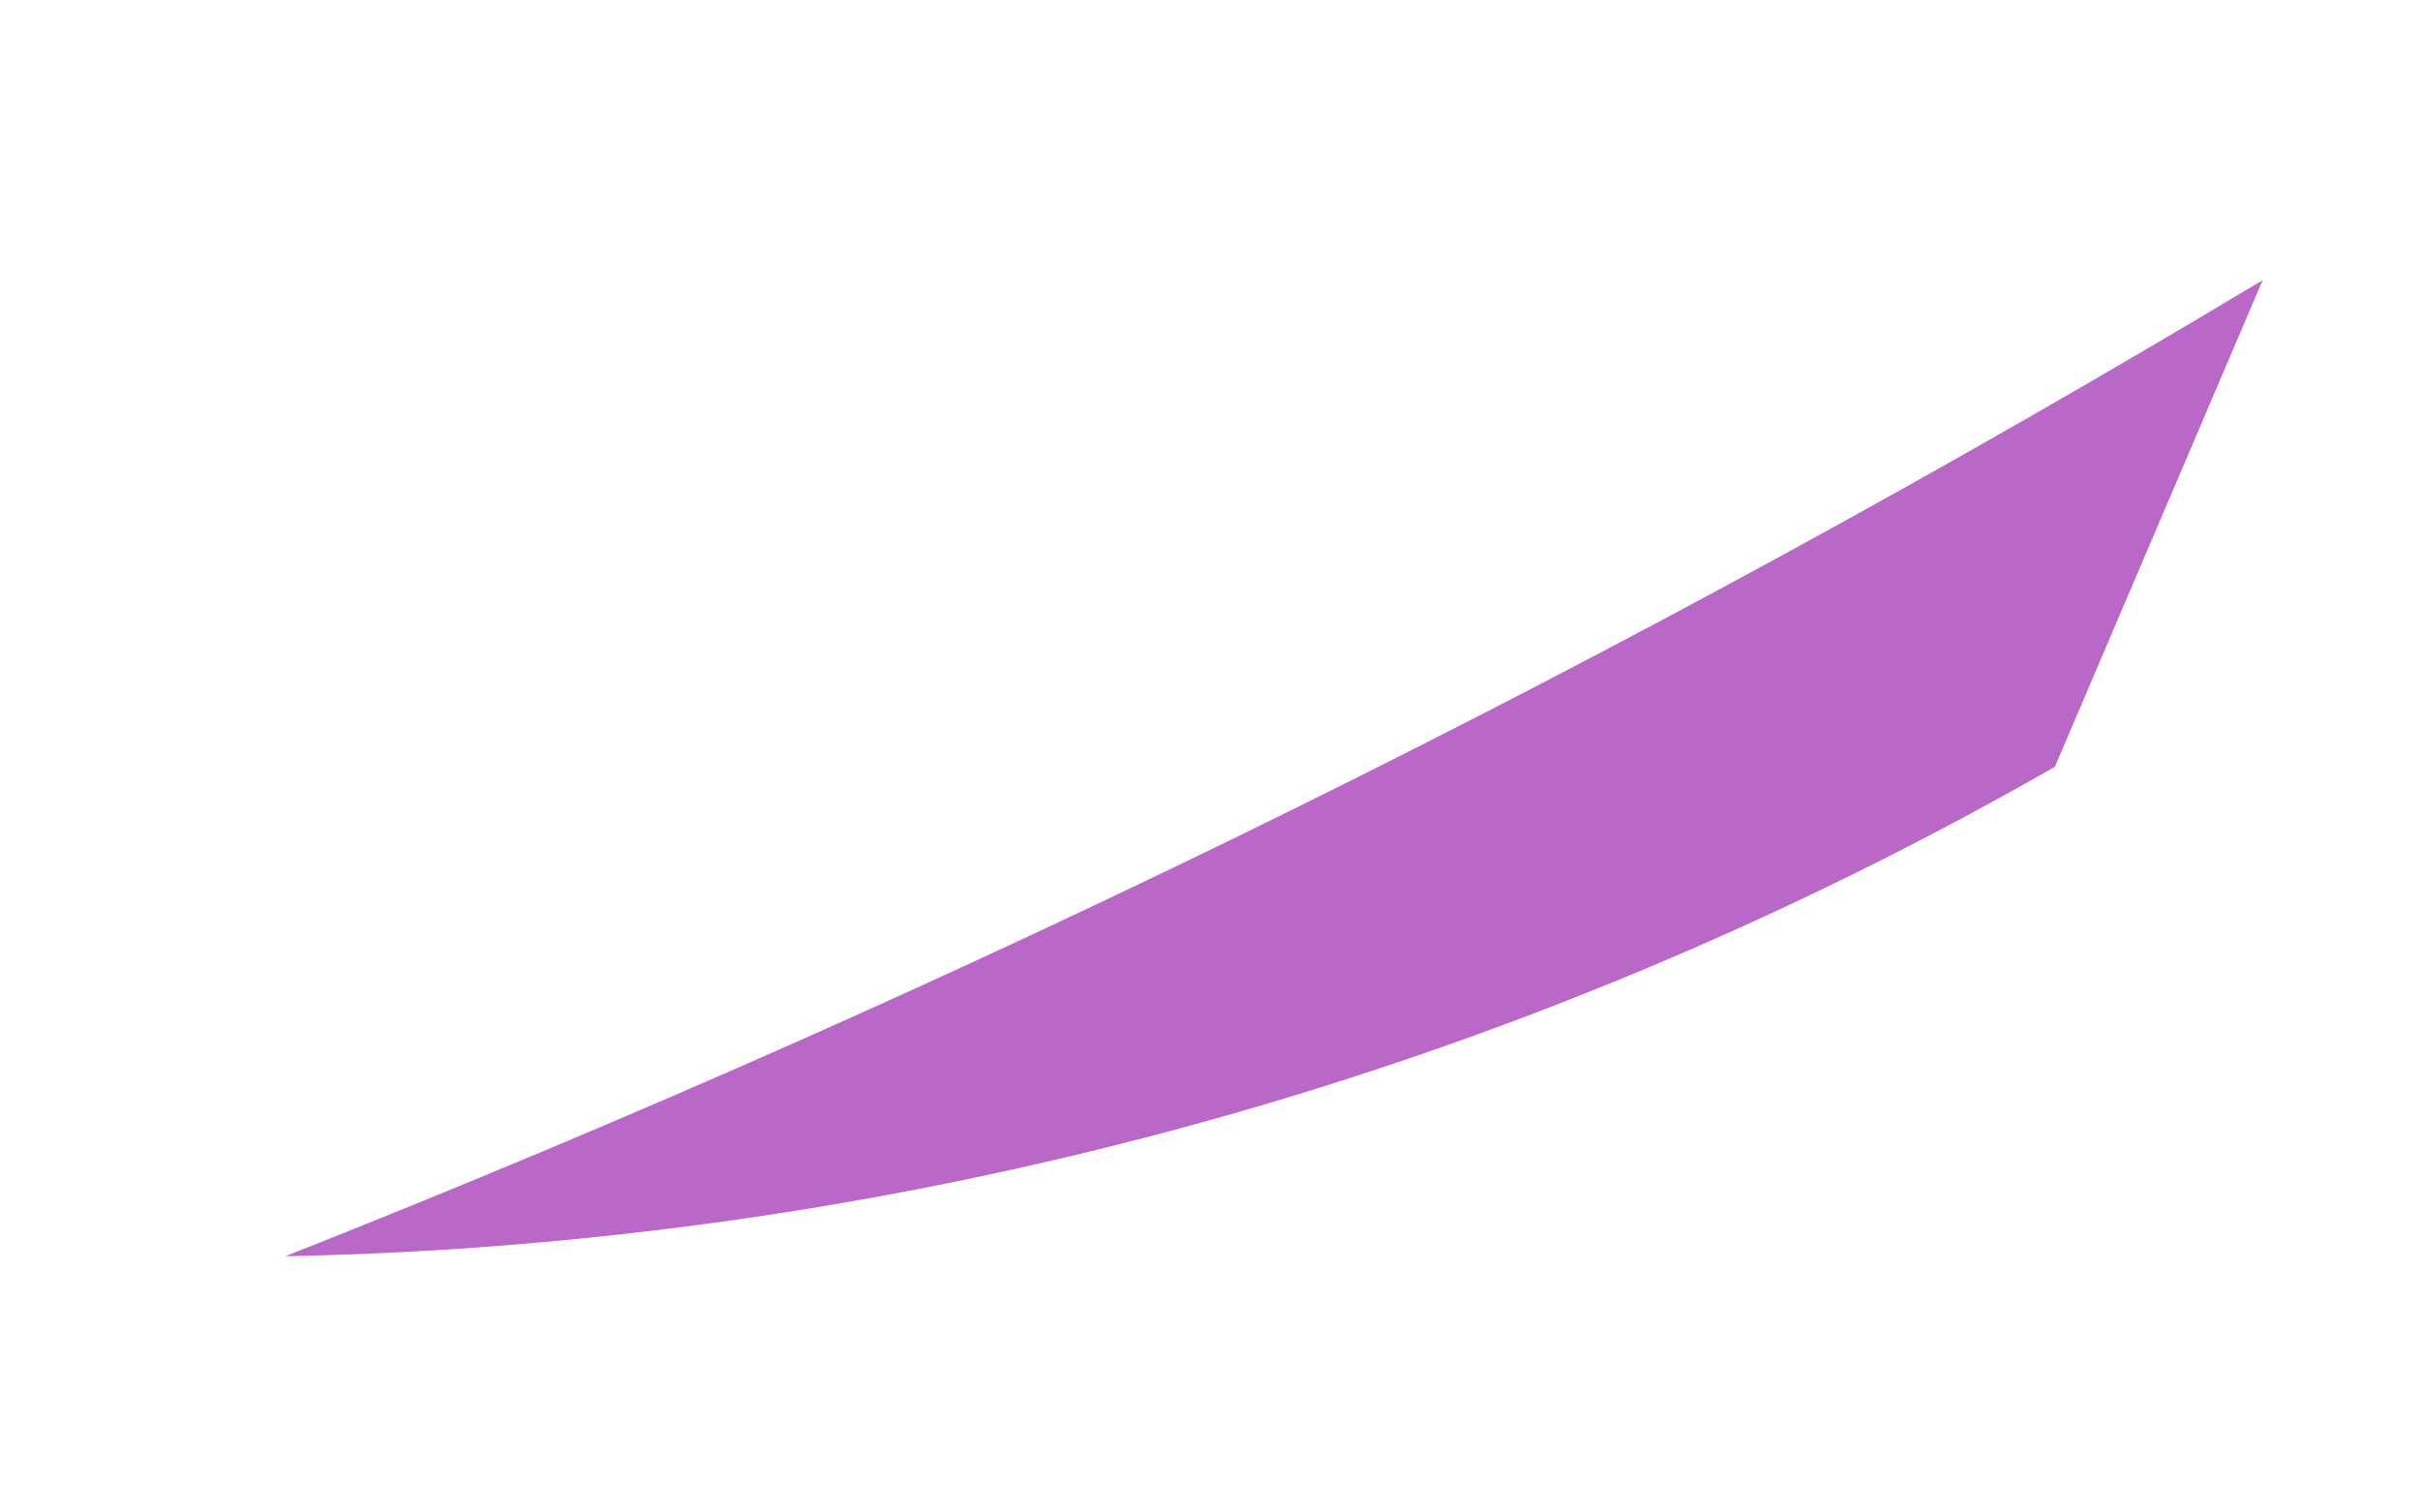 <?xml version="1.0" encoding="UTF-8" standalone="no"?><svg width='8' height='5' viewBox='0 0 8 5' fill='none' xmlns='http://www.w3.org/2000/svg'>
<path d='M7.48 0.926C5.393 2.179 3.207 3.258 0.943 4.153C2.997 4.112 5.009 3.556 6.793 2.535L7.48 0.926Z' fill='#BA68C8'/>
</svg>
